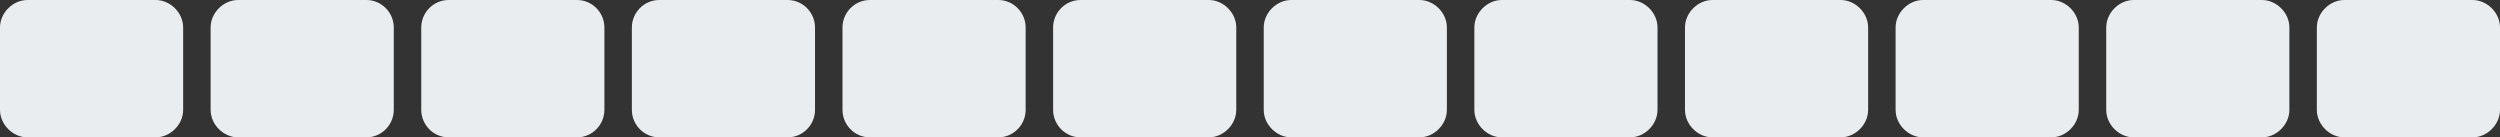 <?xml version="1.0" encoding="utf-8"?>
<!-- Generator: Adobe Illustrator 21.0.2, SVG Export Plug-In . SVG Version: 6.00 Build 0)  -->
<svg version="1.1" id="Layer_1" xmlns="http://www.w3.org/2000/svg" xmlns:xlink="http://www.w3.org/1999/xlink" x="0px" y="0px"
	 viewBox="0 0 273 15" style="enable-background:new 0 0 273 15;" xml:space="preserve">
<rect x="0" y="0" width="273" height="15" fill="#333333" stroke="none"/>
<style type="text/css">
	.st0{fill:#EAEDF0;}
</style>
<g>
	<path class="st0" d="M17,15H3c-1.6,0-3-1.4-3-3V3c0-1.6,1.4-3,3-3h14c1.6,0,3,1.4,3,3v9C20,13.6,18.6,15,17,15z"/>
</g>
<g>
	<path class="st0" d="M40,15H26c-1.6,0-3-1.4-3-3V3c0-1.6,1.4-3,3-3h14c1.7,0,3,1.4,3,3v9C43,13.6,41.7,15,40,15z"/>
</g>
<g>
	<path class="st0" d="M63,15H49c-1.7,0-3-1.4-3-3V3c0-1.6,1.3-3,3-3h14c1.7,0,3,1.4,3,3v9C66,13.6,64.7,15,63,15z"/>
</g>
<g>
	<path class="st0" d="M86,15H72c-1.7,0-3-1.4-3-3V3c0-1.6,1.3-3,3-3h14c1.7,0,3,1.4,3,3v9C89,13.6,87.7,15,86,15z"/>
</g>
<g>
	<path class="st0" d="M109,15H95c-1.7,0-3-1.4-3-3V3c0-1.6,1.3-3,3-3h14c1.7,0,3,1.4,3,3v9C112,13.6,110.7,15,109,15z"/>
</g>
<g>
	<path class="st0" d="M132,15h-14c-1.7,0-3-1.4-3-3V3c0-1.6,1.3-3,3-3h14c1.6,0,3,1.4,3,3v9C135,13.6,133.6,15,132,15z"/>
</g>
<g>
	<path class="st0" d="M155,15h-14c-1.6,0-3-1.4-3-3V3c0-1.6,1.4-3,3-3h14c1.6,0,3,1.4,3,3v9C158,13.6,156.6,15,155,15z"/>
</g>
<g>
	<path class="st0" d="M178,15h-14c-1.6,0-3-1.4-3-3V3c0-1.6,1.4-3,3-3h14c1.6,0,3,1.4,3,3v9C181,13.6,179.6,15,178,15z"/>
</g>
<g>
	<path class="st0" d="M201,15h-14c-1.6,0-3-1.4-3-3V3c0-1.6,1.4-3,3-3h14c1.6,0,3,1.4,3,3v9C204,13.6,202.6,15,201,15z"/>
</g>
<g>
	<path class="st0" d="M224,15h-14c-1.6,0-3-1.4-3-3V3c0-1.6,1.4-3,3-3h14c1.6,0,3,1.4,3,3v9C227,13.6,225.6,15,224,15z"/>
</g>
<g>
	<path class="st0" d="M247,15h-14c-1.6,0-3-1.4-3-3V3c0-1.6,1.4-3,3-3h14c1.6,0,3,1.4,3,3v9C250,13.6,248.6,15,247,15z"/>
</g>
<g>
	<path class="st0" d="M270,15h-14c-1.6,0-3-1.4-3-3V3c0-1.6,1.4-3,3-3h14c1.6,0,3,1.4,3,3v9C273,13.6,271.6,15,270,15z"/>
</g>
</svg>
